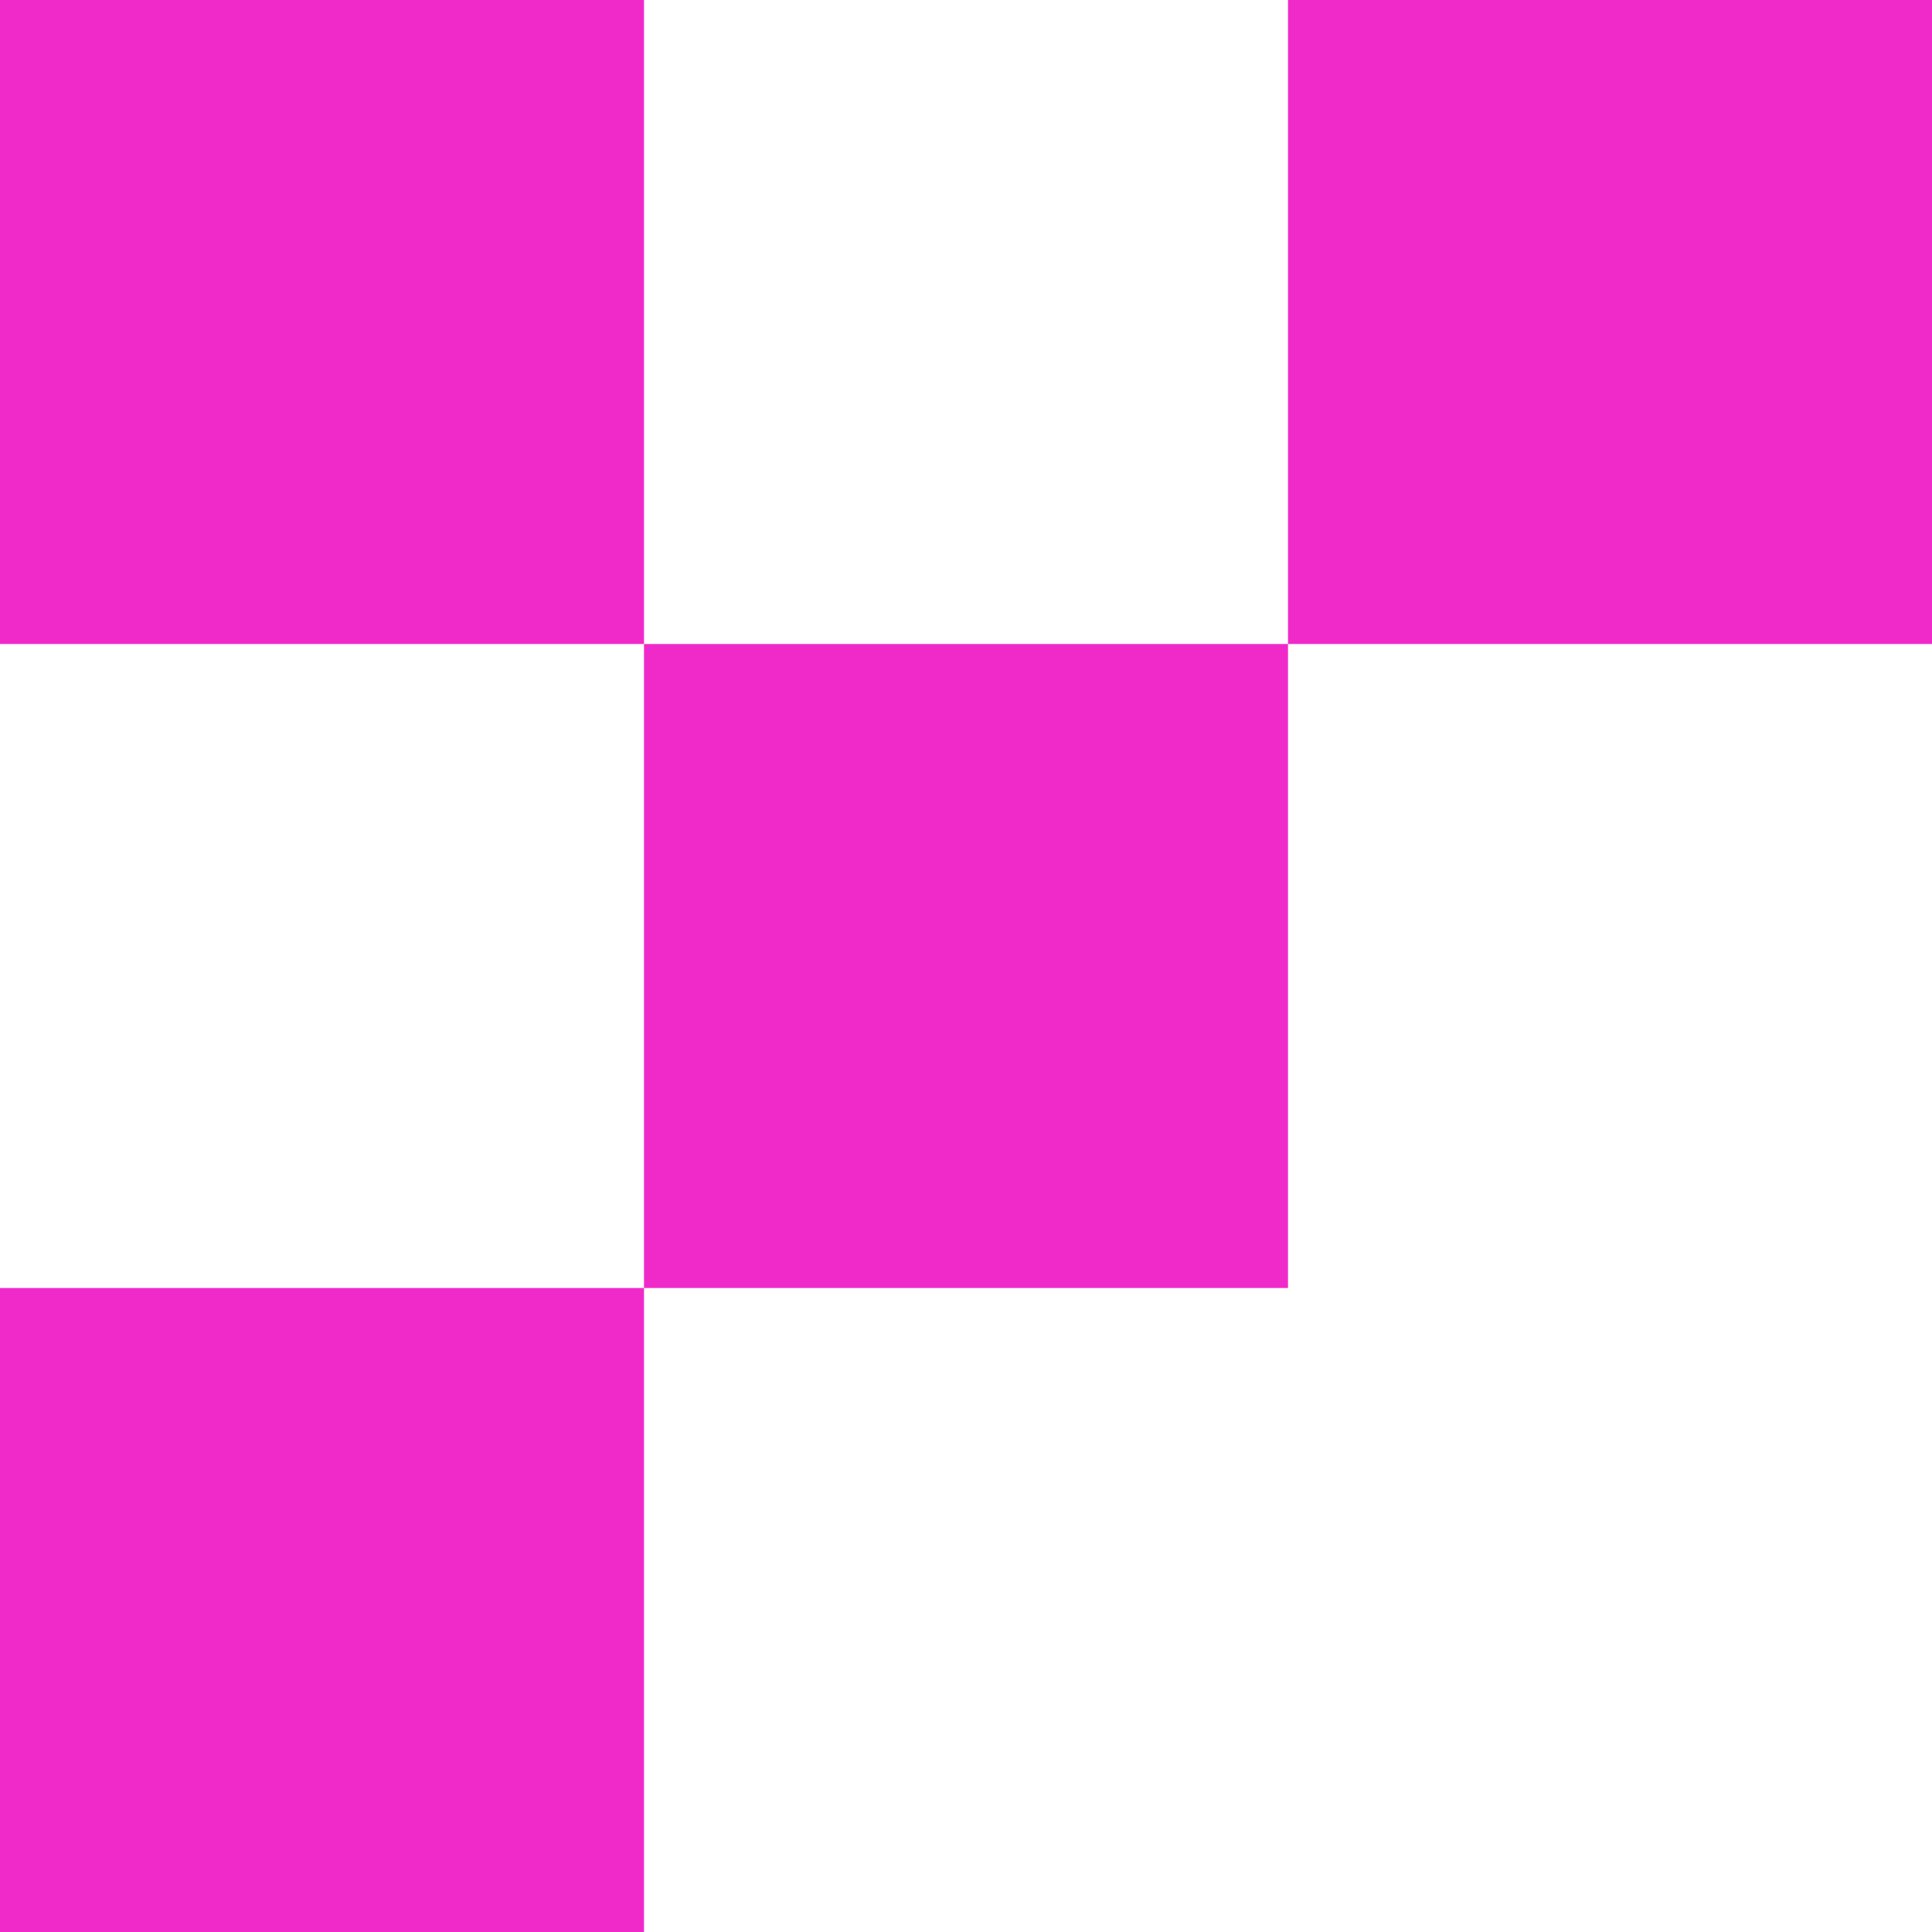 <svg width="72" height="72" viewBox="0 0 72 72" fill="none" xmlns="http://www.w3.org/2000/svg">
<rect x="24" y="24" width="24" height="24" fill="#EF2AC9"/>
<rect x="48" width="24" height="24" fill="#EF2AC9"/>
<rect y="48" width="24" height="24" fill="#EF2AC9"/>
<rect width="24" height="24" fill="#EF2AC9"/>
</svg>
